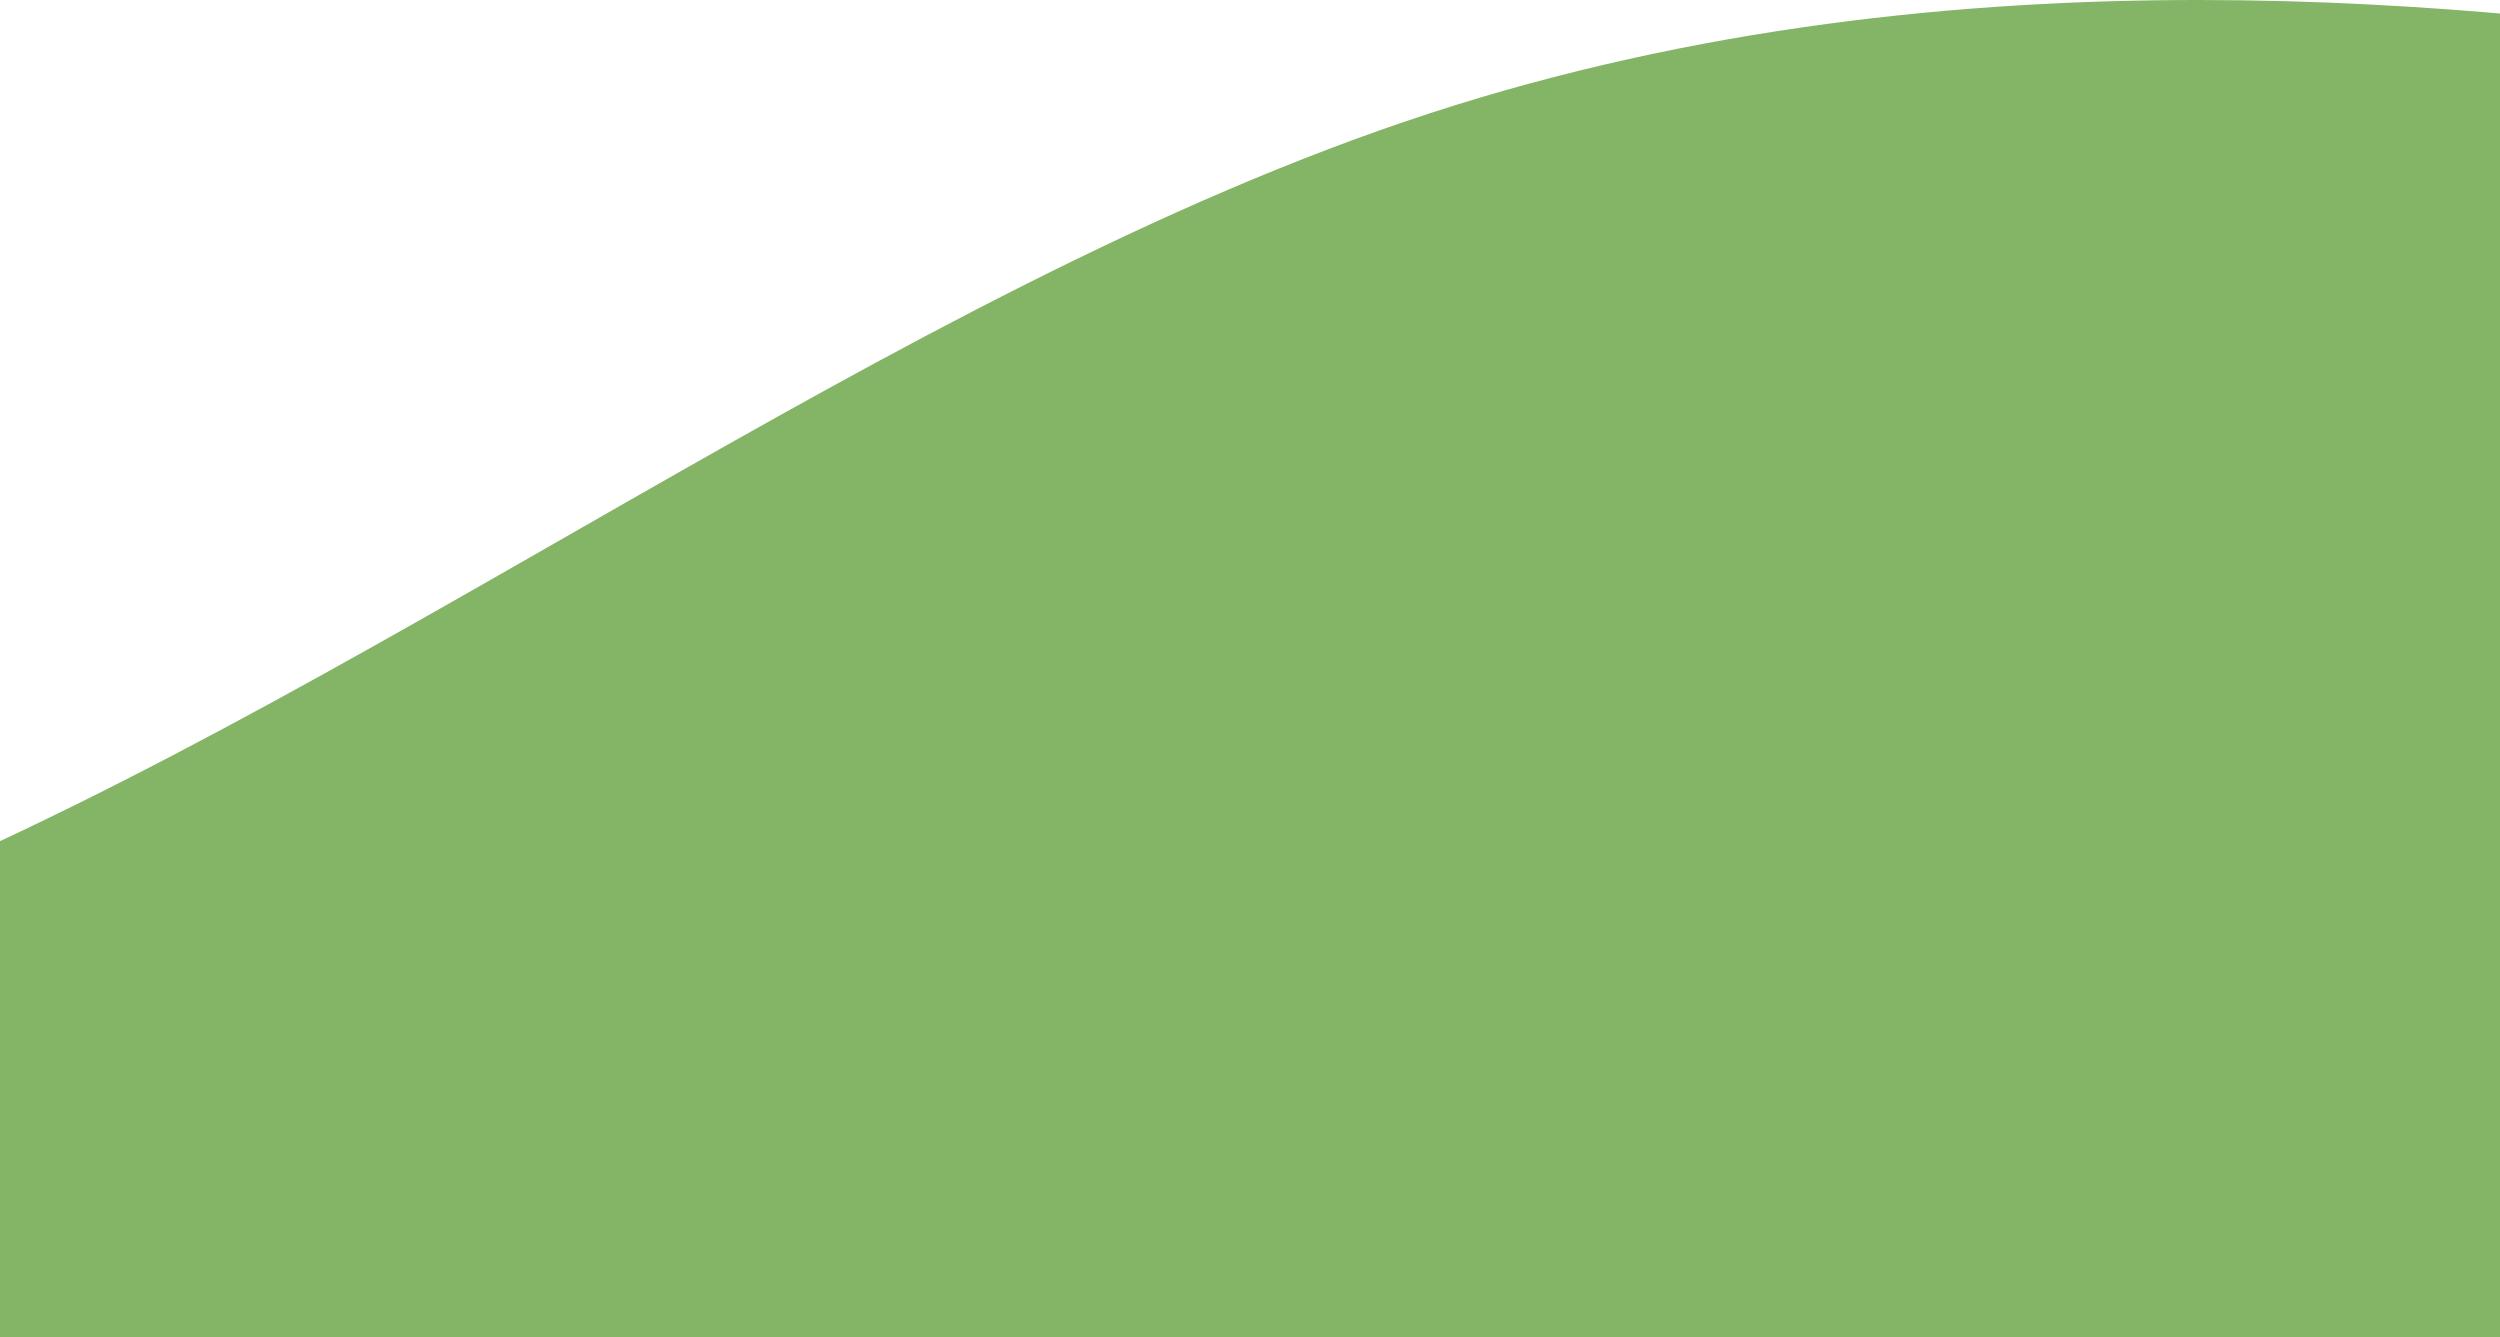 <svg width="430" height="230" viewBox="0 0 430 230" fill="none" xmlns="http://www.w3.org/2000/svg">
<path fill-rule="evenodd" clip-rule="evenodd" d="M-583 49.608L-536.958 73.66C-490.917 97.712 -398.833 145.817 -306.75 169.869C-214.667 193.922 -122.583 193.922 -30.5 157.843C61.583 121.765 153.667 49.608 245.75 19.543C337.833 -10.523 429.917 1.503 475.958 7.516L522 13.529V230H475.958C429.917 230 337.833 230 245.75 230C153.667 230 61.583 230 -30.5 230C-122.583 230 -214.667 230 -306.75 230C-398.833 230 -490.917 230 -536.958 230H-583V49.608Z" fill="#84B567"/>
</svg>
